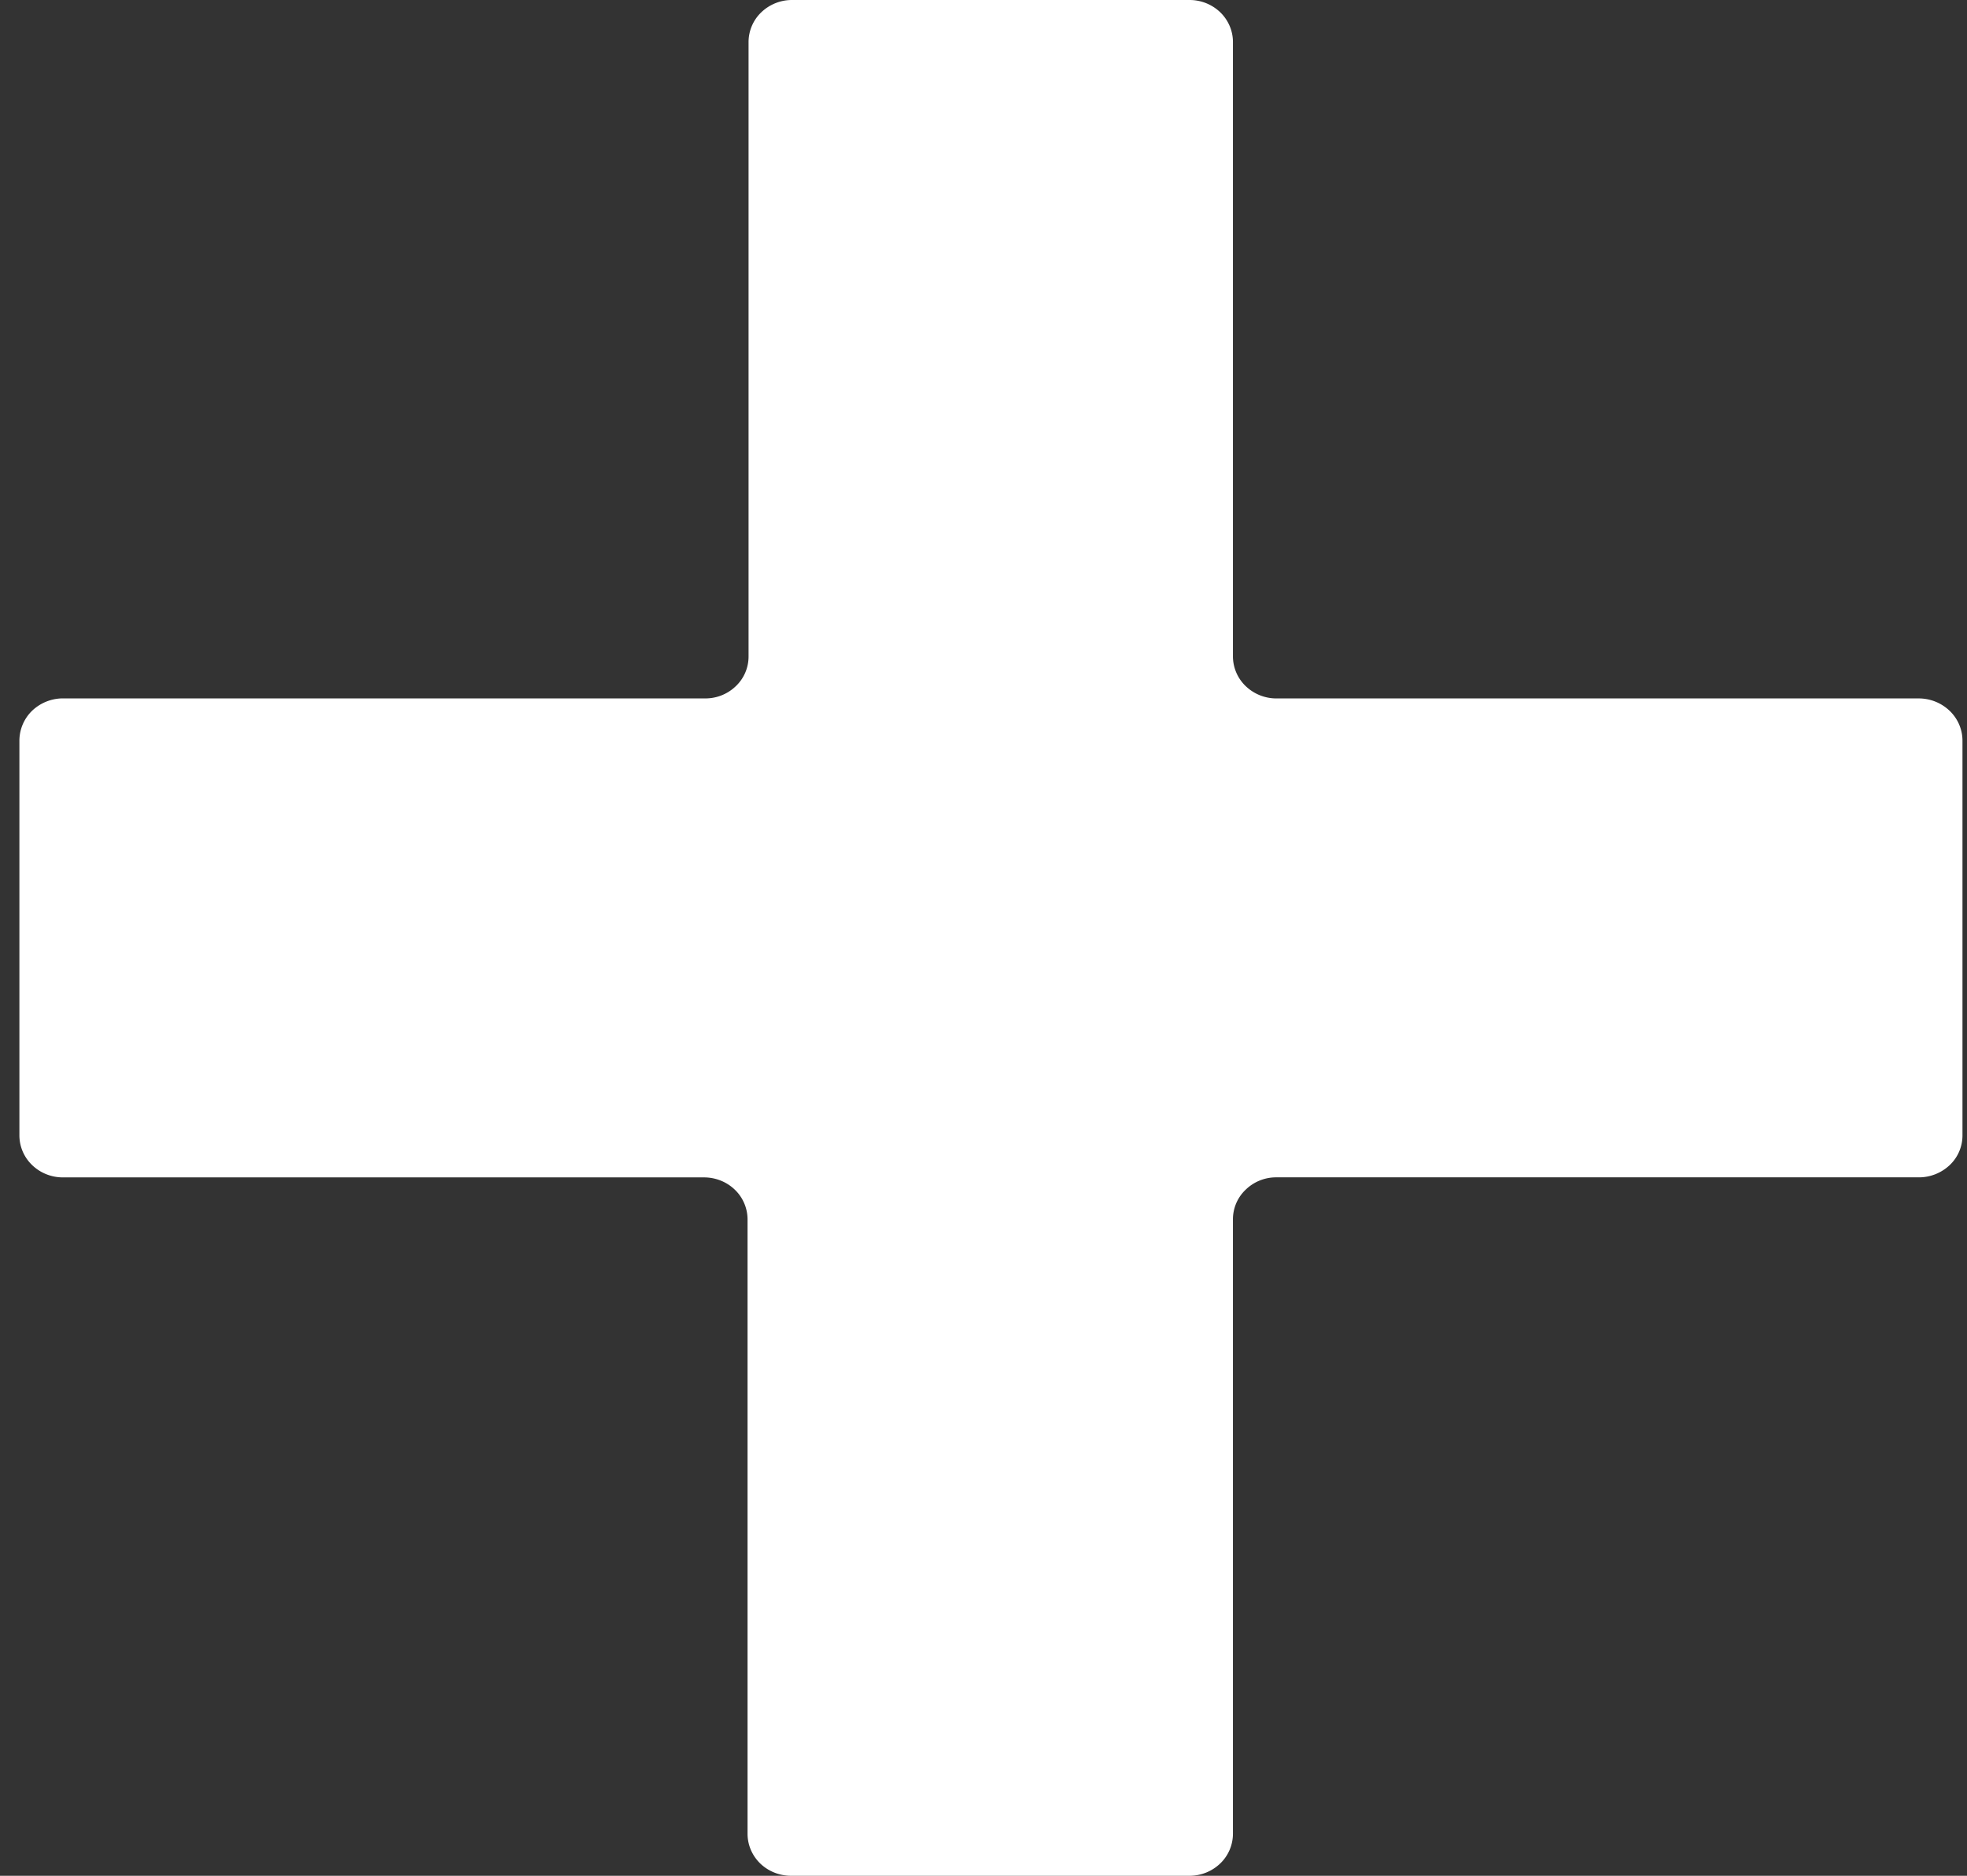 <svg width="43" height="41" fill="none" xmlns="http://www.w3.org/2000/svg"><rect width="100%" height="100%" fill="#333333" stroke="none"/><path fill-rule="evenodd" clip-rule="evenodd" d="M.424 16.19v8.627a.9.9 0 00.278.648c.178.173.42.27.672.27h14.017c.252 0 .494.096.672.268a.902.902 0 01.279.649v13.43c0 .244.1.477.278.65.178.171.42.268.672.268h8.711a.968.968 0 00.672-.269.902.902 0 00.278-.648V26.652a.89.89 0 01.279-.649.953.953 0 01.672-.269h14.04a.981.981 0 00.676-.266.89.89 0 00.281-.651V16.19c0-.245-.1-.48-.28-.653a.976.976 0 00-.678-.271H27.904a.968.968 0 01-.672-.269.902.902 0 01-.279-.649V.918c0-.244-.1-.477-.278-.65A.968.968 0 0026.003 0h-8.689a.968.968 0 00-.672.269.902.902 0 00-.278.649v13.43a.892.892 0 01-.286.657.953.953 0 01-.687.26H1.374a.98.98 0 00-.674.272.916.916 0 00-.276.653z" fill="#fff"/></svg>